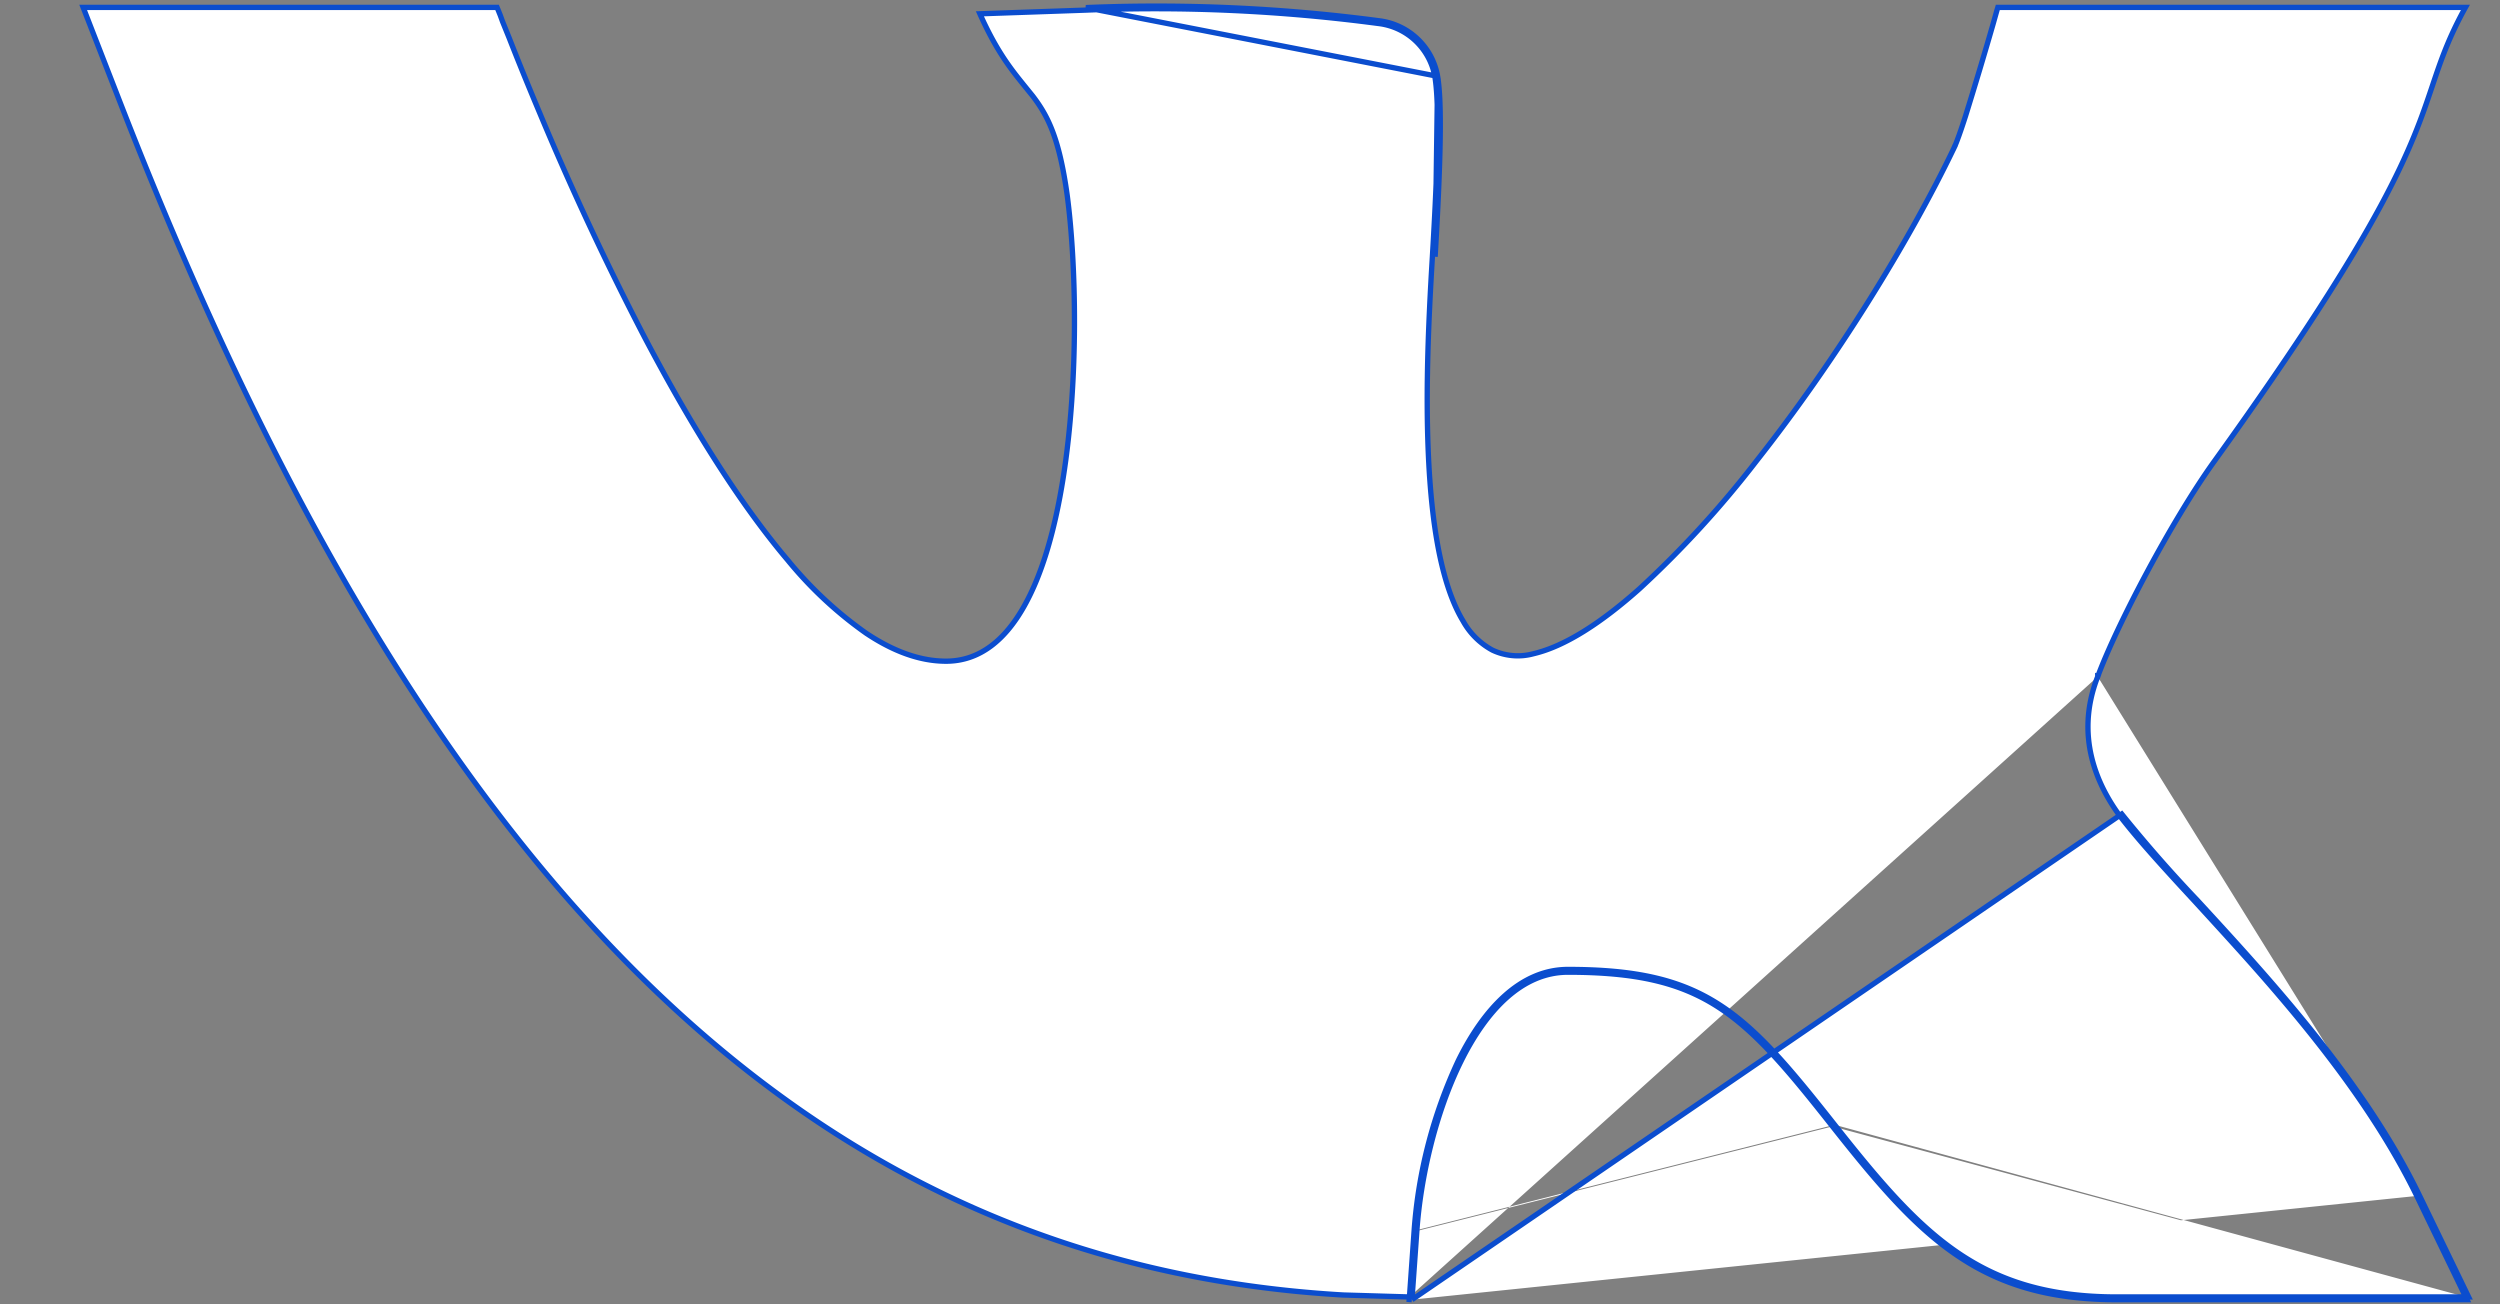 <svg width="23" height="12" viewBox="0 0 23 12" fill="none" xmlns="http://www.w3.org/2000/svg"><rect x="0" y="0" width="23" height="12" fill="#808080" stroke="none"/><path d="M19.299 6.225c.172-.467.682-1.439 1.074-1.983 1.586-2.206 1.818-2.896 2.004-3.45.078-.232.148-.44.305-.724H18.38l-.009.03-.036.128a41.996 41.996 0 0 1-.252.841c-.042.131-.08.239-.104.29l-.023-.01.023.01c-.42.877-1.1 1.972-1.818 2.882a9.406 9.406 0 0 1-1.077 1.177c-.35.312-.685.53-.975.598a.546.546 0 0 1-.379-.033.677.677 0 0 1-.27-.268c-.145-.24-.23-.596-.277-.993-.094-.796-.04-1.771-.005-2.359.065-1.091.053-1.47.023-1.655a.598.598 0 0 0-.52-.49 15.6 15.6 0 0 0-2.69-.123l-.976.034c.156.35.292.516.408.66L9.5.882c.138.181.244.38.318.913.083.623.108 1.69-.037 2.603-.072.456-.187.875-.36 1.181-.173.307-.407.504-.717.504-.245 0-.491-.094-.735-.257a3.631 3.631 0 0 1-.722-.673c-.471-.556-.92-1.297-1.312-2.041a27.212 27.212 0 0 1-.966-2.064c-.12-.285-.217-.526-.285-.7L4.624.2 4.603.142a4.742 4.742 0 0 0-.03-.074H.765l.34.874C2.527 4.6 4.127 7.272 5.977 9.065c1.85 1.793 3.951 2.708 6.38 2.849l-.001.024.001-.024.61.018m6.332-5.707l.023.009-.023-.008zm0 0c-.213.545-.006.995.201 1.278.143.187.34.407.567.654l.132.143c.192.21.401.437.614.68.523.598 1.065 1.288 1.425 2.03l.022-.01m0 0l-.022.01.446.922M22.26 11l.451.932h-.027M22.26 11c-.508-1.048-1.376-1.991-2.044-2.717a12.84 12.84 0 0 1-.696-.794l-6.53 4.468m9.694-.025h-3.208c-.635 0-1.086-.146-1.477-.416-.392-.271-.724-.667-1.12-1.168m5.805 1.584l.012.025h-3.22c-1.279 0-1.824-.591-2.617-1.594m.02-.015c-.412-.522-.71-.88-1.064-1.107-.355-.228-.763-.322-1.39-.322-.437 0-.774.363-1.008.838a4.448 4.448 0 0 0-.407 1.566m3.869-.975l-.02.015m.02-.015l-.02.015m-3.849.96l-.043.609m.043-.609l.025.002m-.025-.002l.025.002m-.068.607l-.002.023.024.002m-.022-.025h.023v.025m0 0l.045-.632m0 0c.068-.976.545-2.381 1.39-2.381 1.25 0 1.61.373 2.434 1.419M13.226.702a.623.623 0 0 0-.54-.511A15.626 15.626 0 0 0 9.99.07l3.236.632zm0 0c.031.188.042.57-.023 1.66l.023-1.66z" fill="#fff" stroke="#0B4DCE" stroke-width=".049"/></svg>